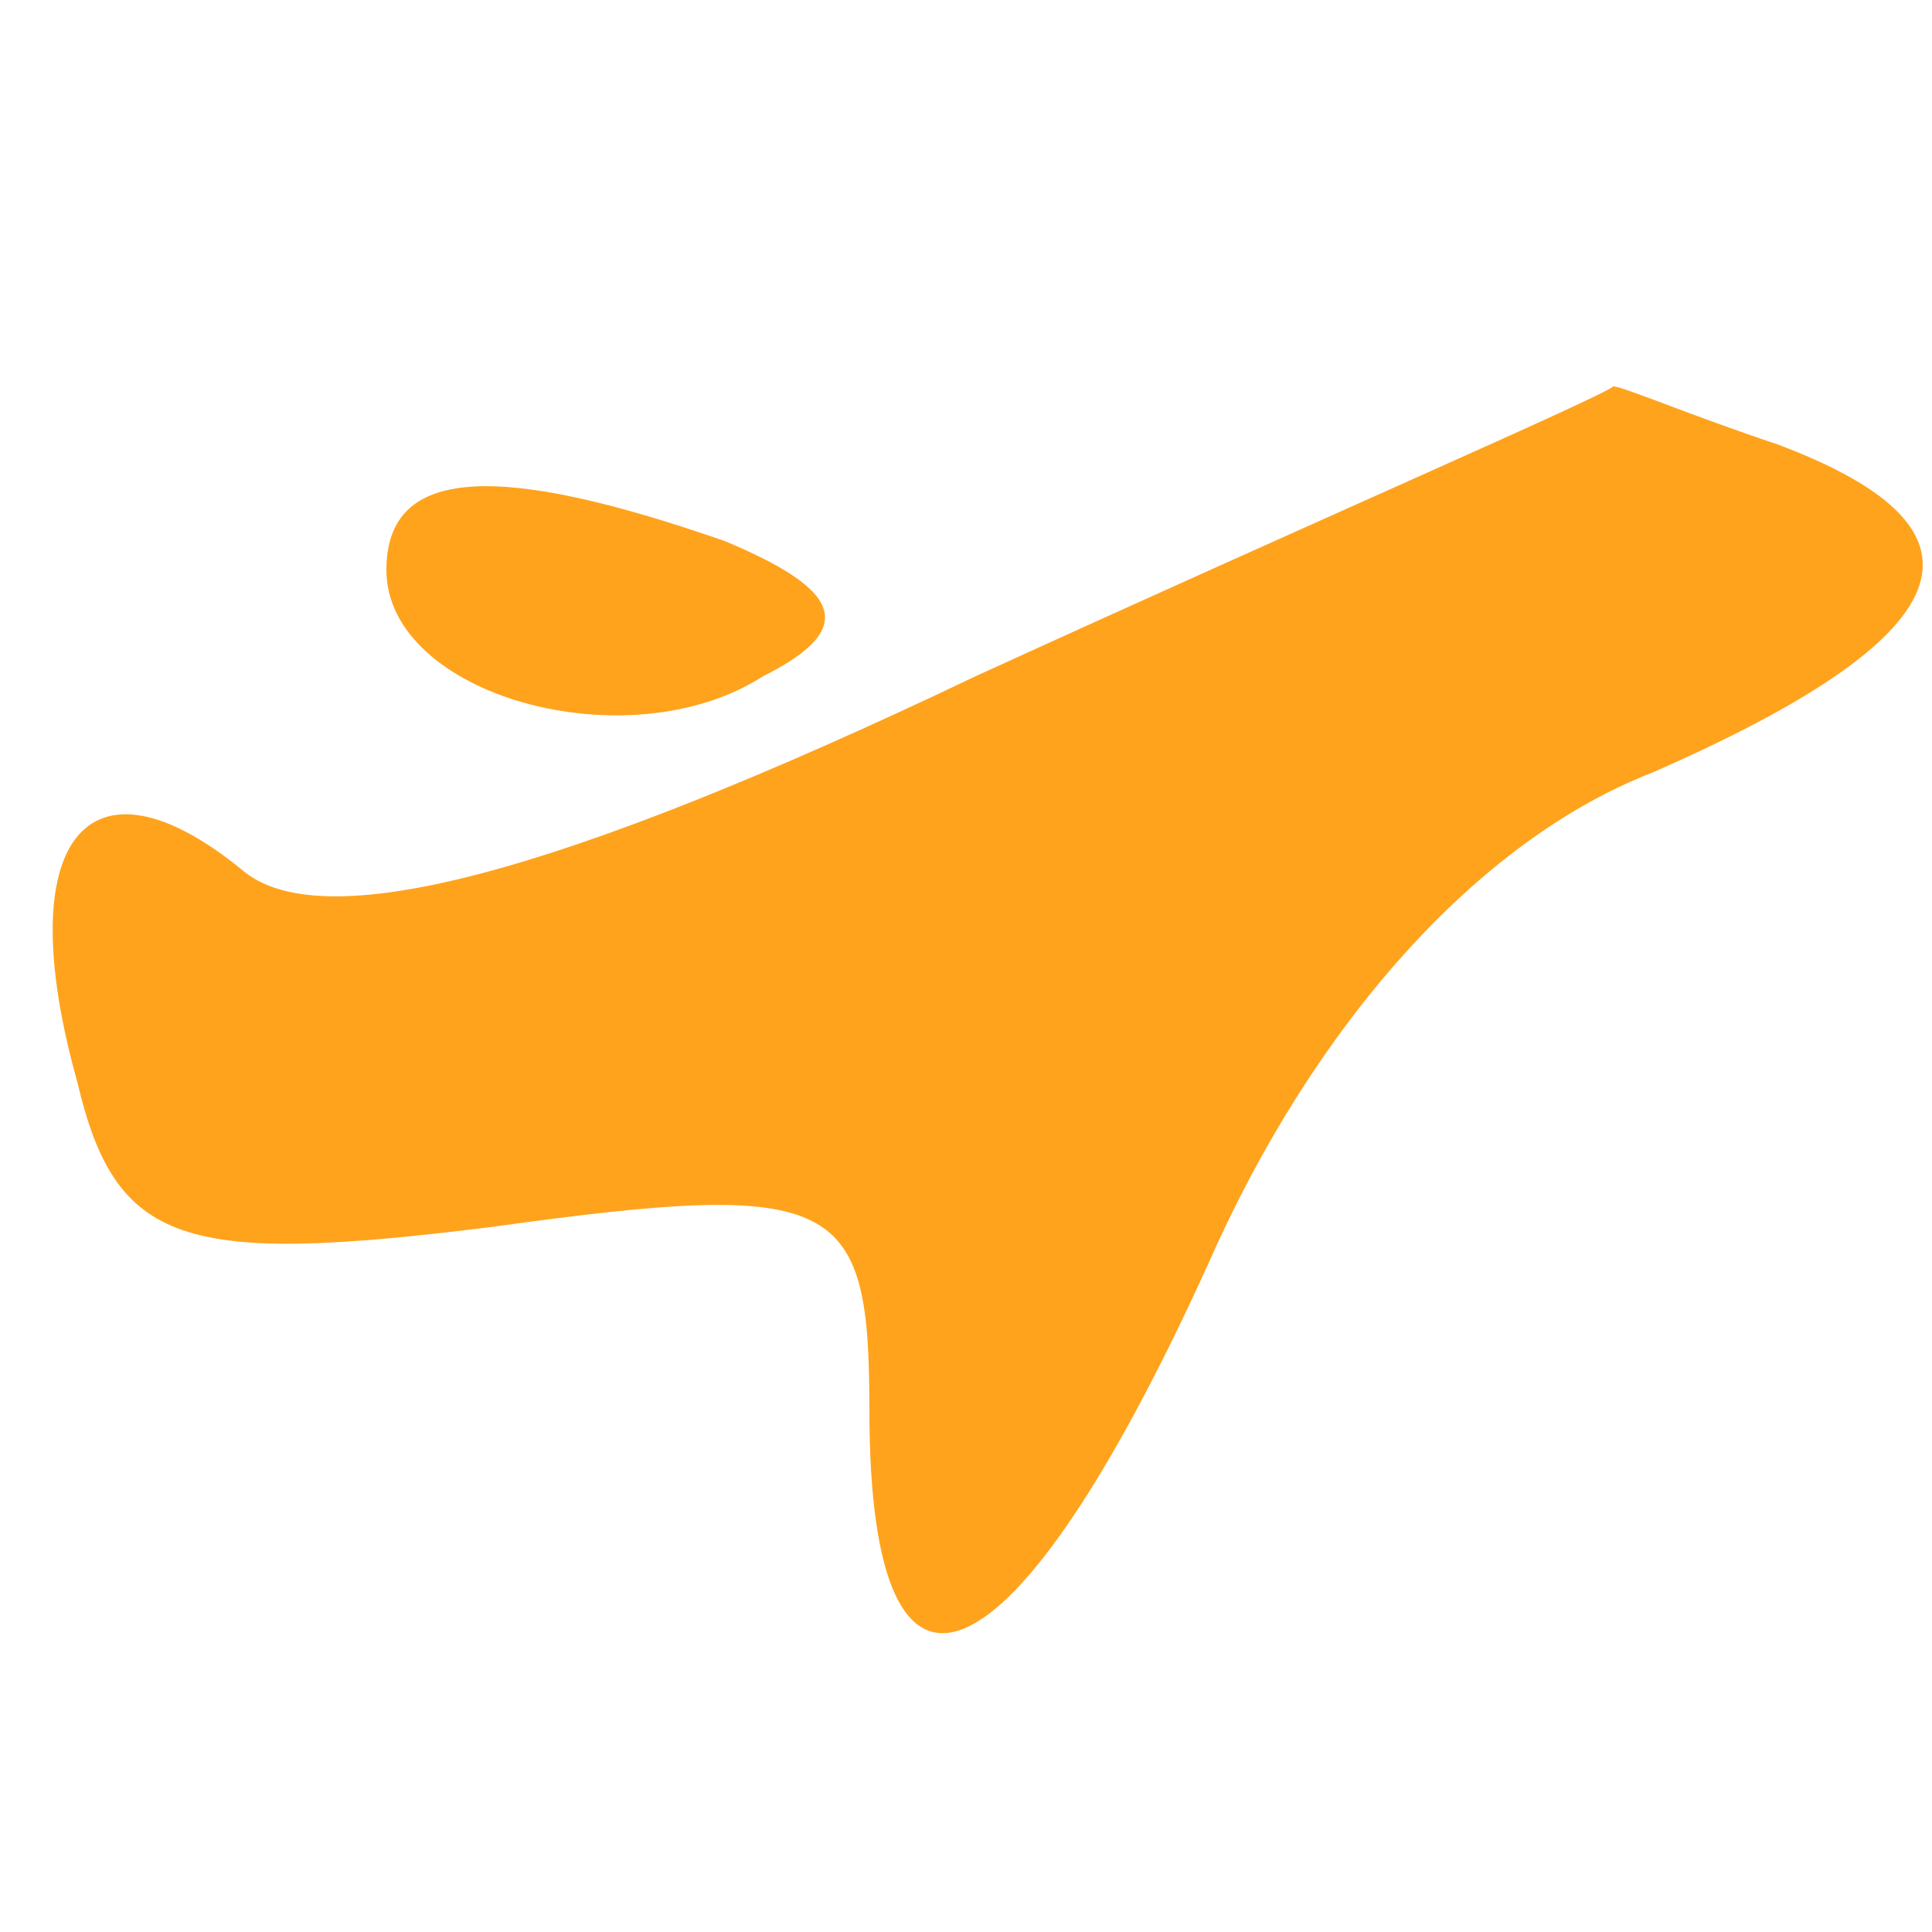 <svg version="1.0" xmlns="http://www.w3.org/2000/svg"
 width="20pt" height="20pt" viewBox="0 0 20 20"
 preserveAspectRatio="xMidYMid meet">

<g transform="translate(0,20) scale(0.1,-0.1)"
fill="#FFA31D" stroke="none">
<path d="M101 130 c-44 -21 -68 -27 -76 -20 -16 13 -24 3 -17 -22 4 -17 11
-19 43 -15 36 5 39 3 39 -19 0 -36 15 -29 35 15 11 25 28 44 46 51 32 14 37
25 13 34 -9 3 -16 6 -17 6 -1 -1 -31 -14 -66 -30z"/>
<path d="M40 141 c0 -13 25 -20 39 -11 10 5 8 9 -4 14 -23 8 -35 8 -35 -3z"/>
</g>
</svg>

